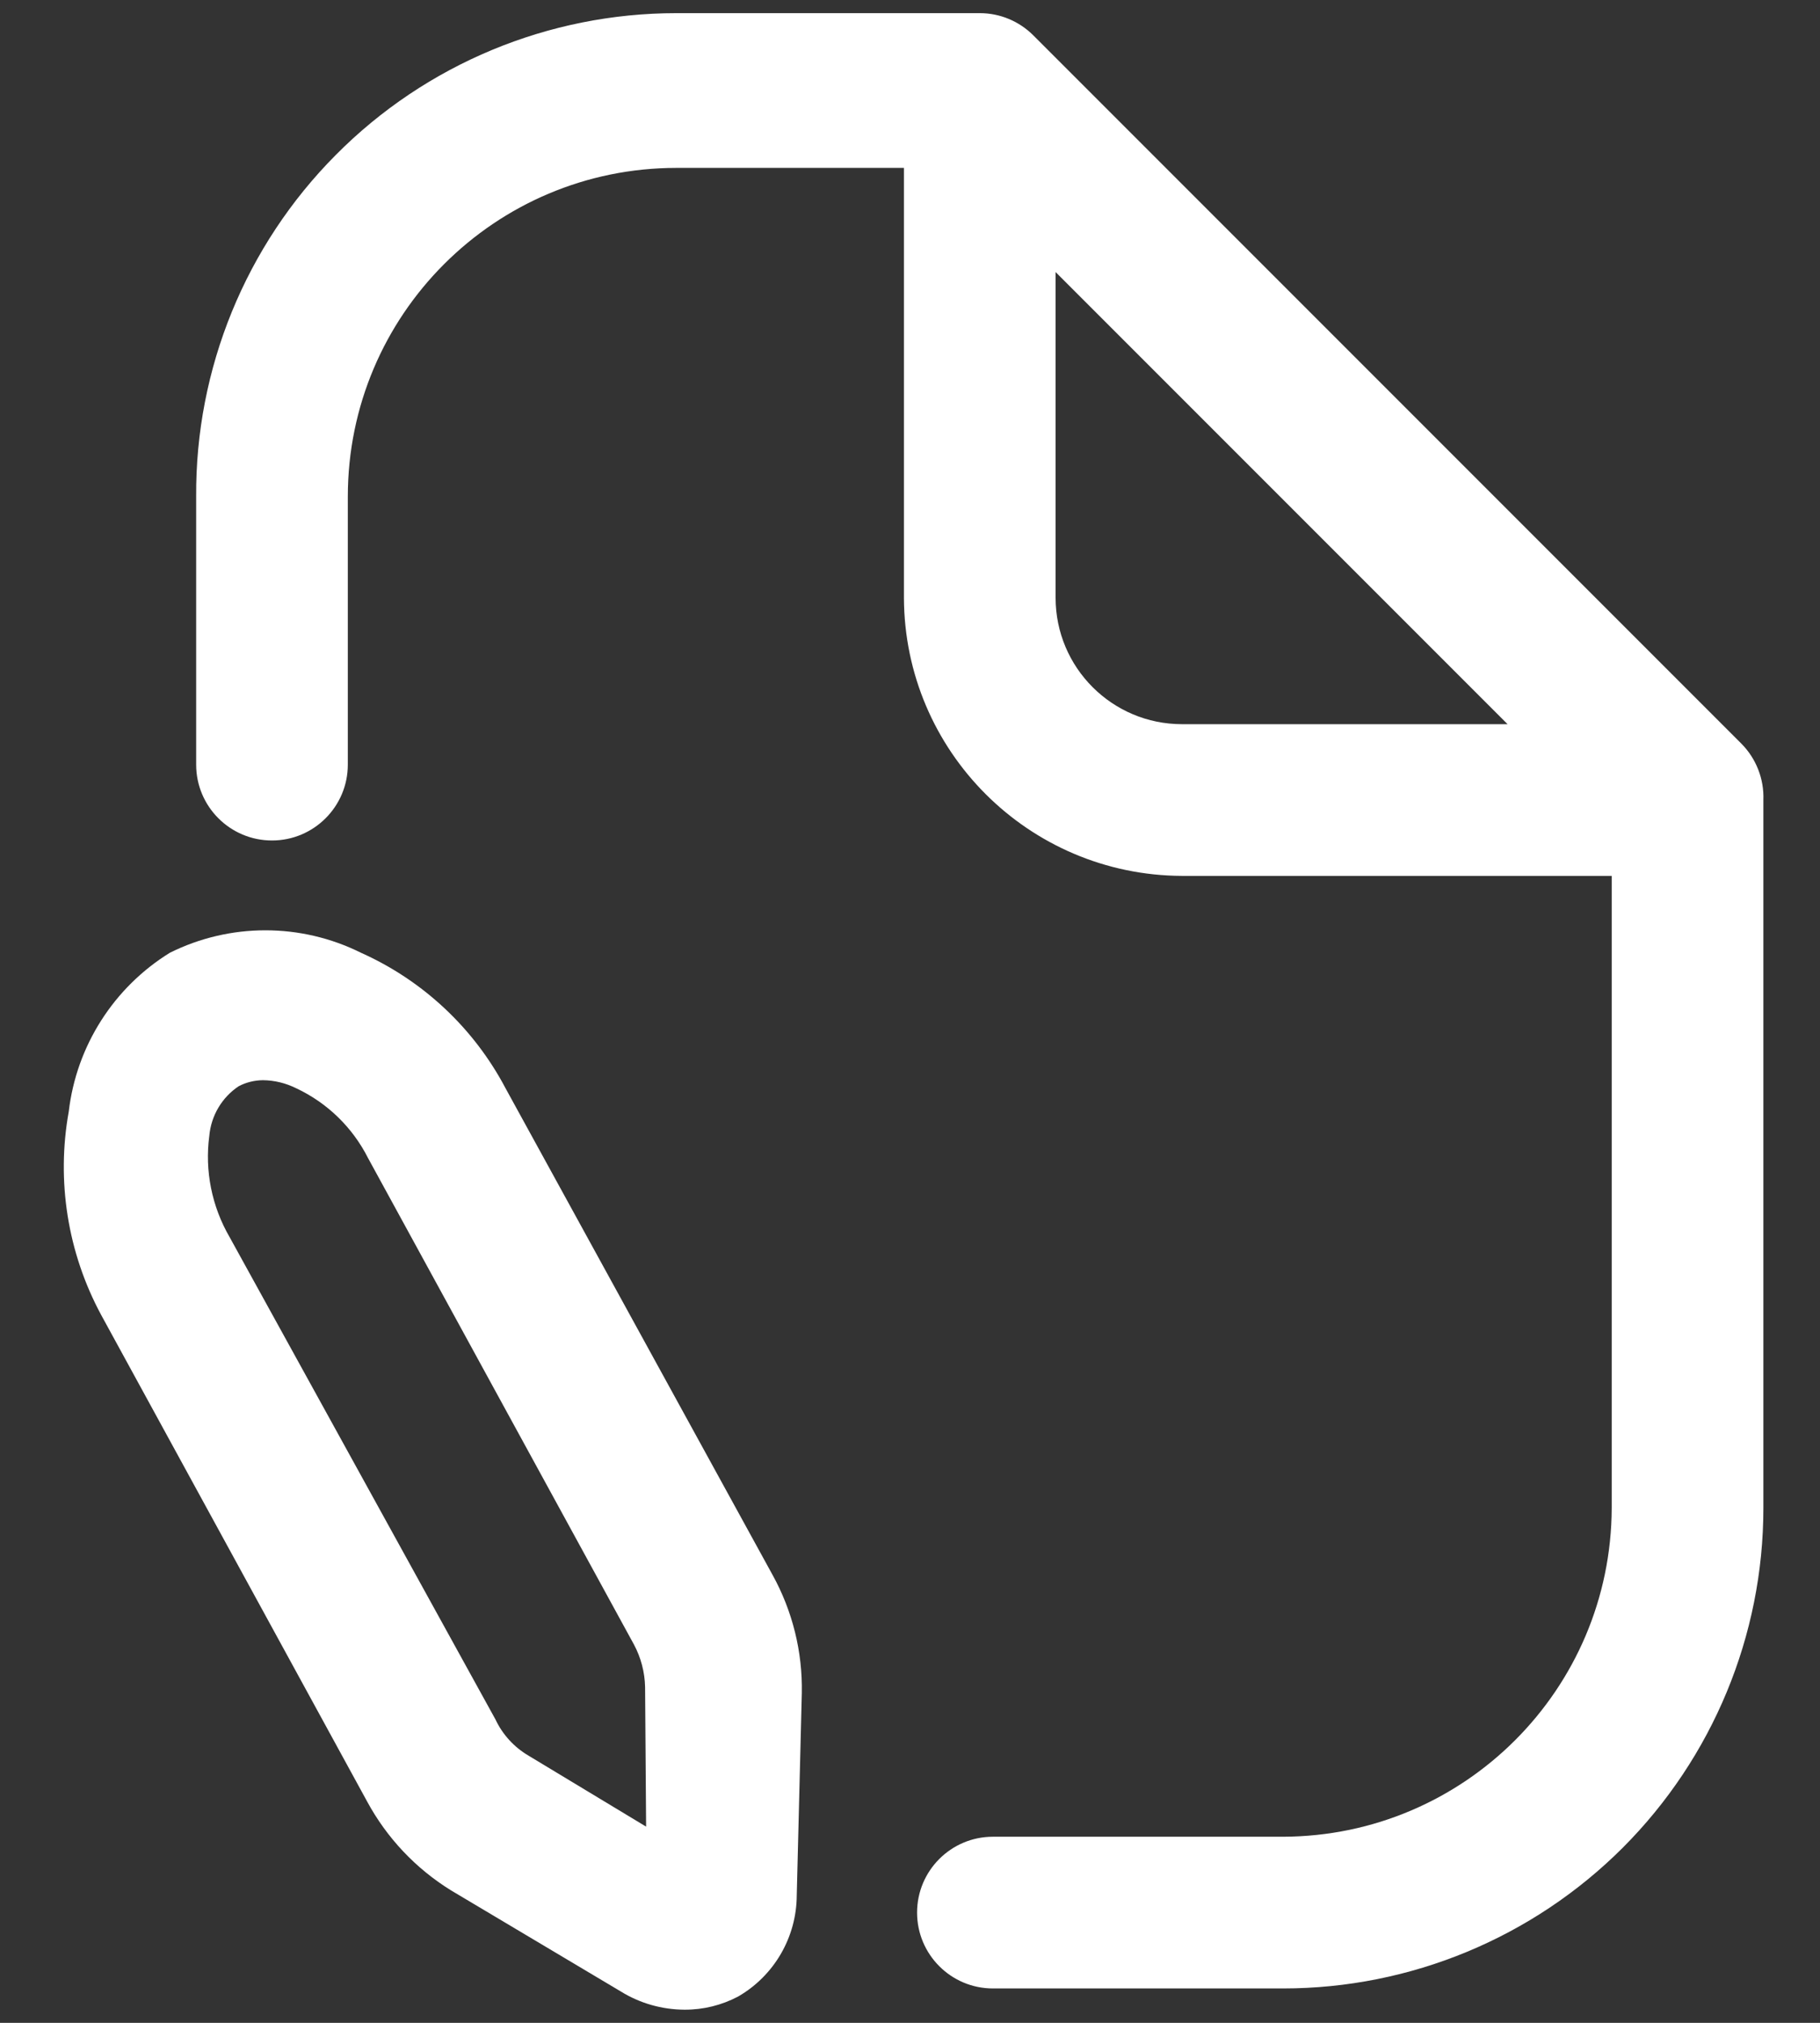 <svg width="18" height="20" viewBox="0 0 18 20" fill="none" xmlns="http://www.w3.org/2000/svg">
<rect x="0" y="0" width="18" height="20" fill="#333333" stroke="none"/>
<path fill-rule="evenodd" clip-rule="evenodd" d="M3.57 9.42C4.183 9.694 4.687 10.166 5 10.76L7.64 15.57C7.838 15.928 7.938 16.331 7.93 16.74L7.88 18.74C7.878 19.153 7.657 19.534 7.3 19.74C7.137 19.826 6.955 19.871 6.77 19.87C6.547 19.869 6.329 19.807 6.14 19.69L4.46 18.69C4.111 18.474 3.825 18.171 3.63 17.81L1 13C0.669 12.386 0.556 11.677 0.68 10.99C0.756 10.341 1.125 9.763 1.68 9.42C2.275 9.124 2.975 9.124 3.57 9.42ZM5.23 17.36L6.39 18.06L6.38 16.68C6.377 16.533 6.339 16.389 6.27 16.26L3.64 11.45C3.487 11.147 3.237 10.904 2.93 10.76C2.827 10.709 2.715 10.681 2.6 10.68C2.516 10.681 2.434 10.701 2.36 10.74C2.194 10.851 2.088 11.031 2.07 11.23C2.024 11.576 2.095 11.928 2.27 12.23L4.9 17C4.971 17.151 5.086 17.276 5.23 17.36Z" fill="white"/>
<path fill-rule="evenodd" clip-rule="evenodd" d="M10.22 0.35L17.22 7.35C17.368 7.498 17.448 7.701 17.44 7.91V14.91C17.44 16.17 16.939 17.378 16.049 18.269C15.158 19.159 13.95 19.66 12.69 19.66H9.82C9.406 19.66 9.07 19.324 9.07 18.91C9.07 18.496 9.406 18.16 9.82 18.16H12.69C14.483 18.154 15.934 16.703 15.94 14.91V8.66H11.69C10.173 8.654 8.945 7.426 8.94 5.91V1.66H6.69C4.895 1.66 3.44 3.115 3.44 4.91V7.56C3.44 7.974 3.104 8.31 2.69 8.31C2.276 8.31 1.94 7.974 1.94 7.56V4.91C1.932 3.645 2.429 2.429 3.321 1.532C4.212 0.634 5.425 0.13 6.69 0.13H9.69C9.889 0.13 10.079 0.209 10.22 0.35ZM10.44 2.69V5.91C10.44 6.6 10.999 7.16 11.69 7.16H14.91L10.44 2.69Z" fill="white"/>
</svg>

